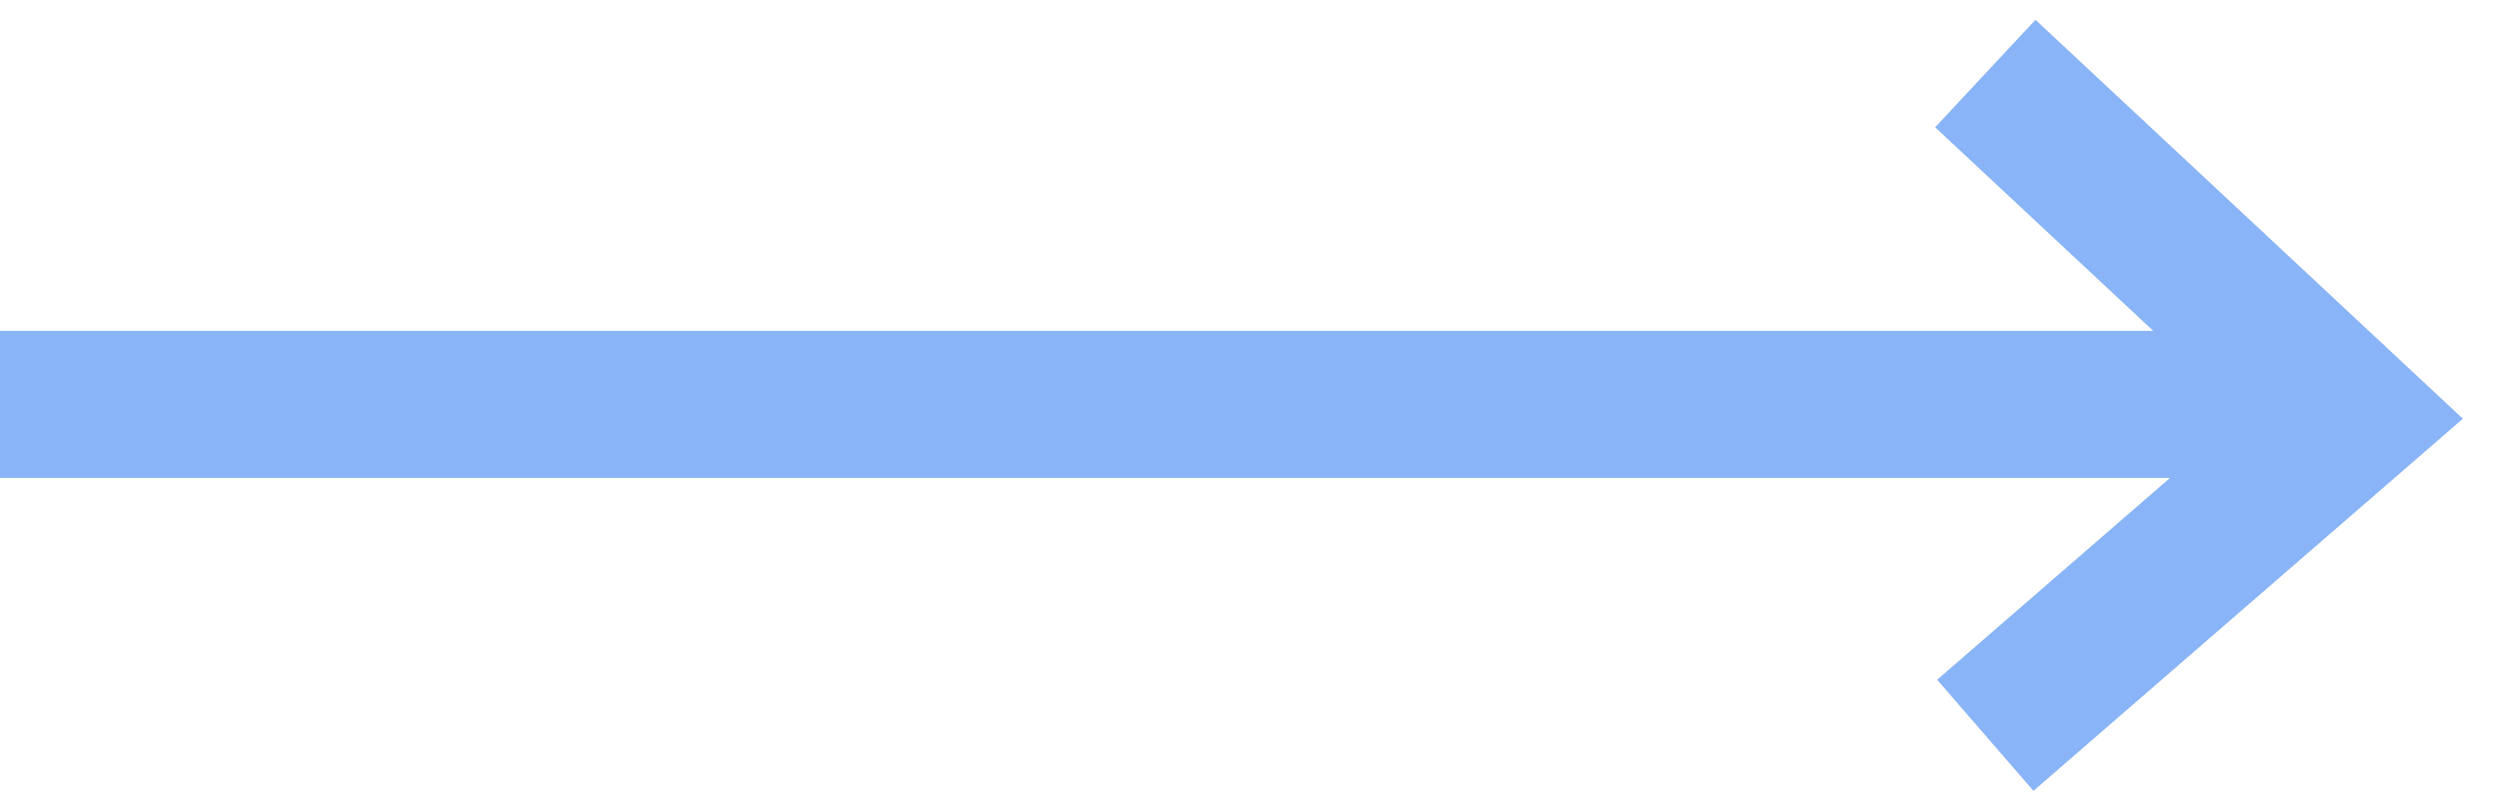 <svg width="34" height="11" viewBox="0 0 34 11" fill="none" xmlns="http://www.w3.org/2000/svg">
<path d="M27 1L32 5.667L27 10" stroke="#8AB4F8" stroke-width="2"/>
<path d="M0 5.5H32" stroke="#8AB4F8" stroke-width="2"/>
</svg>
